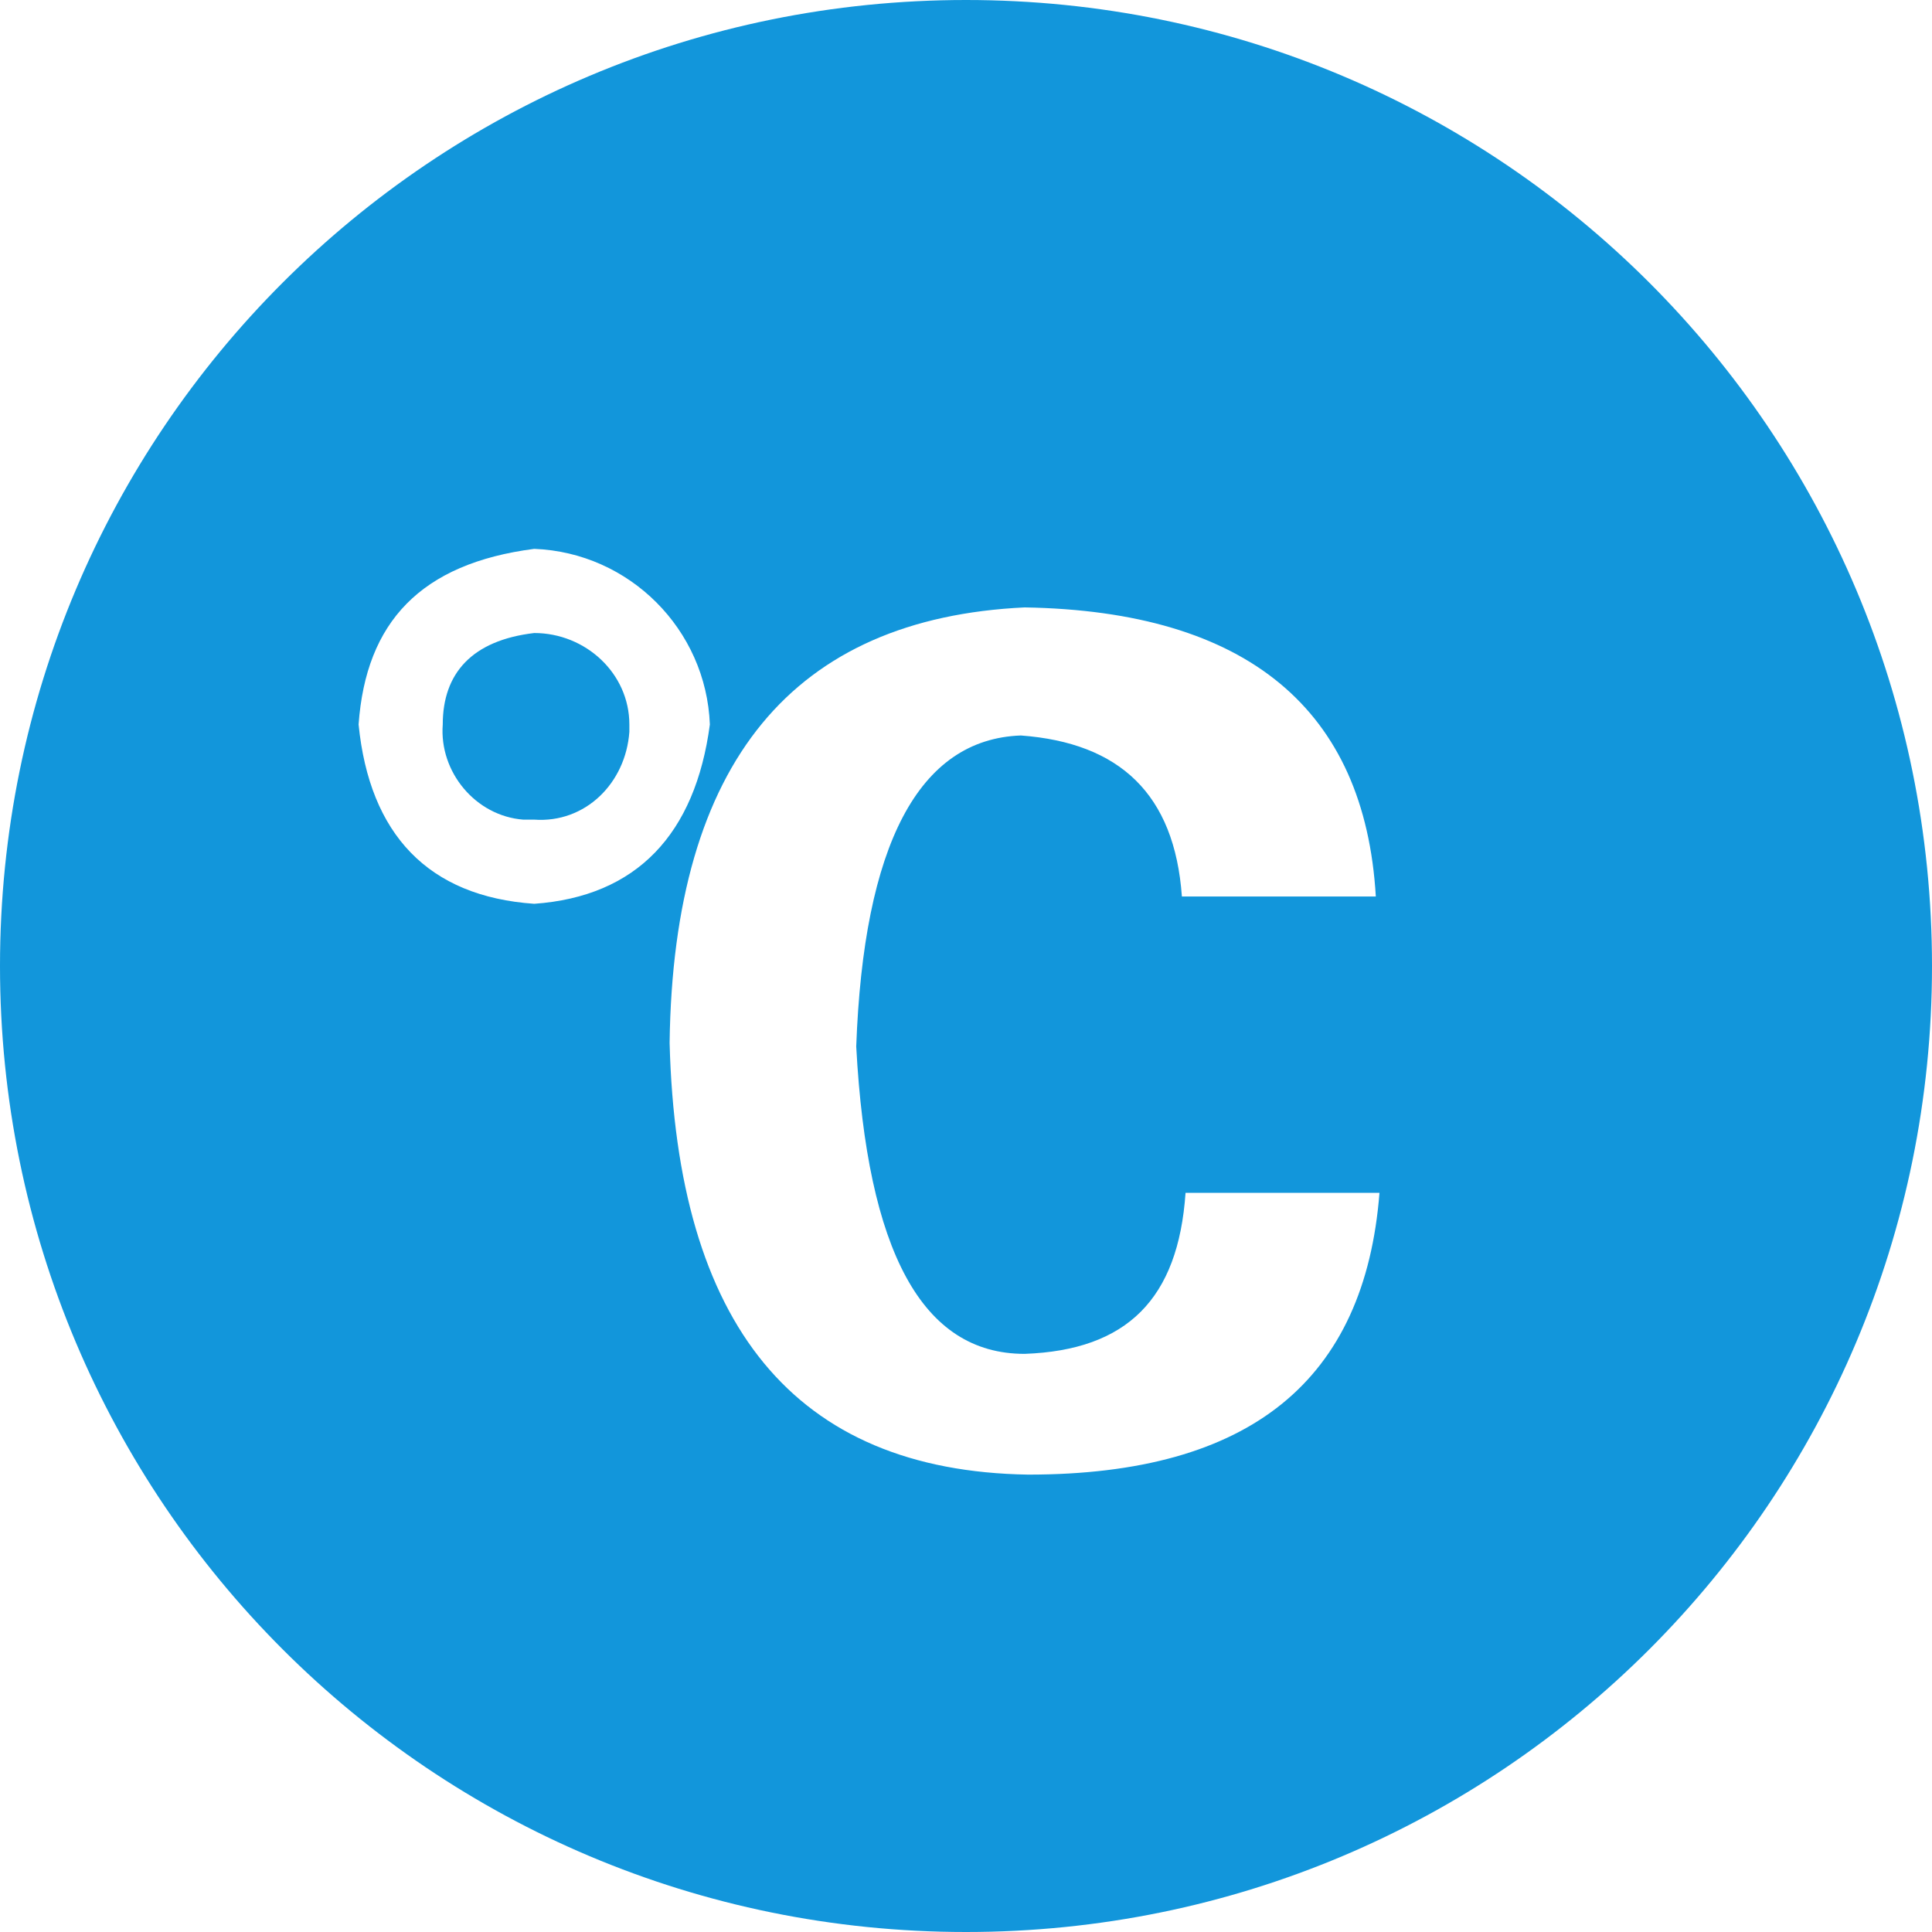 <?xml version="1.0" encoding="UTF-8" standalone="no"?>
<svg
   xmlns:dc="http://purl.org/dc/elements/1.1/"
   xmlns:cc="http://creativecommons.org/ns#"
   xmlns:rdf="http://www.w3.org/1999/02/22-rdf-syntax-ns#"
   xmlns:svg="http://www.w3.org/2000/svg"
   xmlns="http://www.w3.org/2000/svg"
   xmlns:sodipodi="http://sodipodi.sourceforge.net/DTD/sodipodi-0.dtd"
   xmlns:inkscape="http://www.inkscape.org/namespaces/inkscape"
   version="1.1"
   id="图层_1"
   x="0px"
   y="0px"
   viewBox="0 0 52.8 52.8"
   style="enable-background:new 0 0 52.8 52.8;"
   xml:space="preserve"
   sodipodi:docname="空气净化器_058.svg"><defs
   id="defs15" /><sodipodi:namedview
   pagecolor="#ffffff"
   bordercolor="#666666"
   borderopacity="1"
   objecttolerance="10"
   gridtolerance="10"
   guidetolerance="10"
   inkscape:pageopacity="0"
   inkscape:pageshadow="2"
   inkscape:window-width="640"
   inkscape:window-height="480"
   id="namedview13" />
<style
   type="text/css"
   id="style2">
	.st0{fill:#1296DB;}
</style>
<title
   id="title4">资源 58</title>
<g
   id="图层_2_1_">
	<g
   id="图层_1-2">
		<path
   class="st0"
   d="M14.6,17.3c-1.7,0.2-2.5,1.1-2.5,2.5c-0.1,1.3,0.9,2.5,2.2,2.6c0.1,0,0.2,0,0.3,0c1.4,0.1,2.5-1,2.6-2.4    c0-0.1,0-0.1,0-0.2C17.2,18.4,16,17.3,14.6,17.3z"
   id="path6" />
		<path
   class="st0"
   d="M26.4,0C11.8,0,0,11.8,0,26.4s11.8,26.4,26.4,26.4S52.8,41,52.8,26.4c0,0,0,0,0,0C52.8,11.8,41,0,26.4,0z     M14.6,24.7c-2.9-0.2-4.5-1.9-4.8-4.9c0.2-2.8,1.7-4.4,4.8-4.8c2.6,0.1,4.7,2.2,4.8,4.8C19,22.8,17.4,24.5,14.6,24.7z M28,37    c2.8-0.1,4.2-1.5,4.4-4.4h5.3c-0.4,5.1-3.5,7.7-9.6,7.7c-6.4-0.1-9.6-4.1-9.8-11.8c0.1-7.7,3.4-11.6,9.7-11.9    c6.1,0.1,9.3,2.8,9.6,7.9h-5.3c-0.2-2.8-1.7-4.2-4.4-4.4c-2.8,0.1-4.3,3-4.5,8.5C23.7,34.2,25.2,37,28,37L28,37z"
   id="path8" />
	</g>
</g>
</svg>
